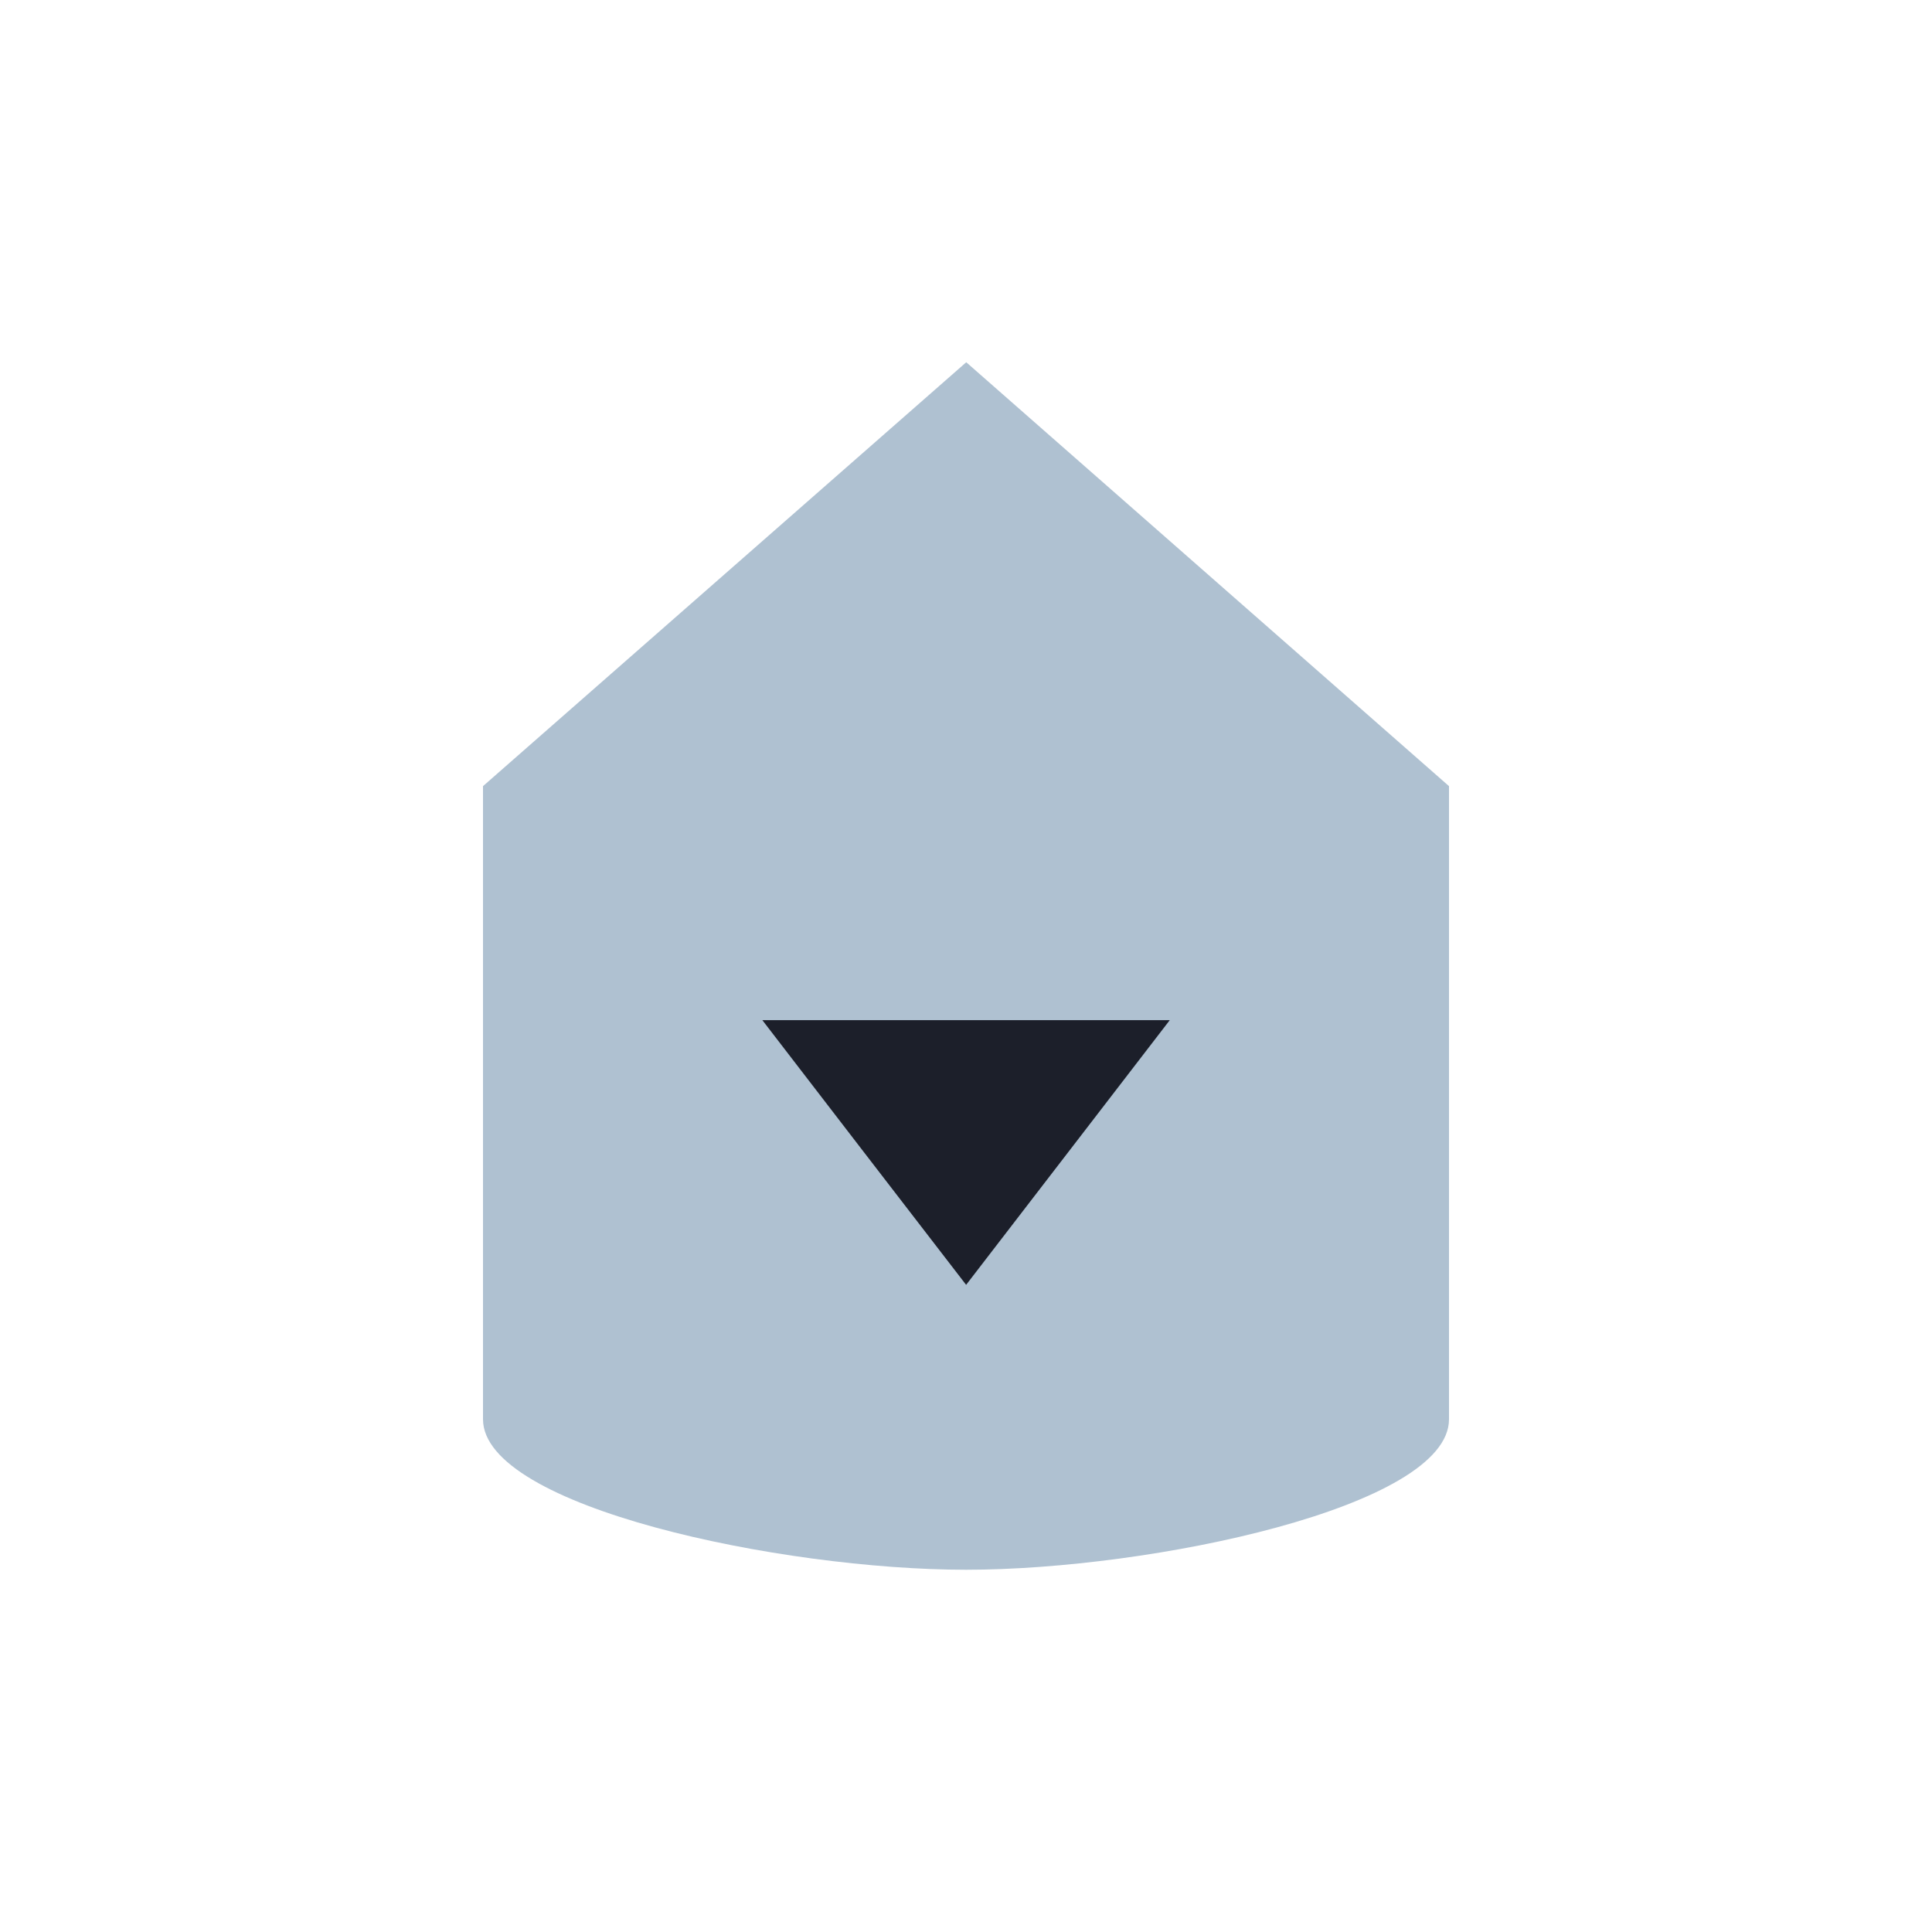 <svg width="32" height="32" viewBox="0 0 32 32" fill="none" xmlns="http://www.w3.org/2000/svg">
<path d="M24 13.021L16.004 6L8 13.021V23.507C8 24.961 12.938 26 16.002 26C19.064 26 24 24.961 24 23.508V13.021Z" fill="#AFC1D1"/>
<path d="M14.314 19.09L16.002 21.281L17.688 19.09L19.375 16.897H16.002H12.627L14.314 19.09Z" fill="#1C1F2A"/>
</svg>
